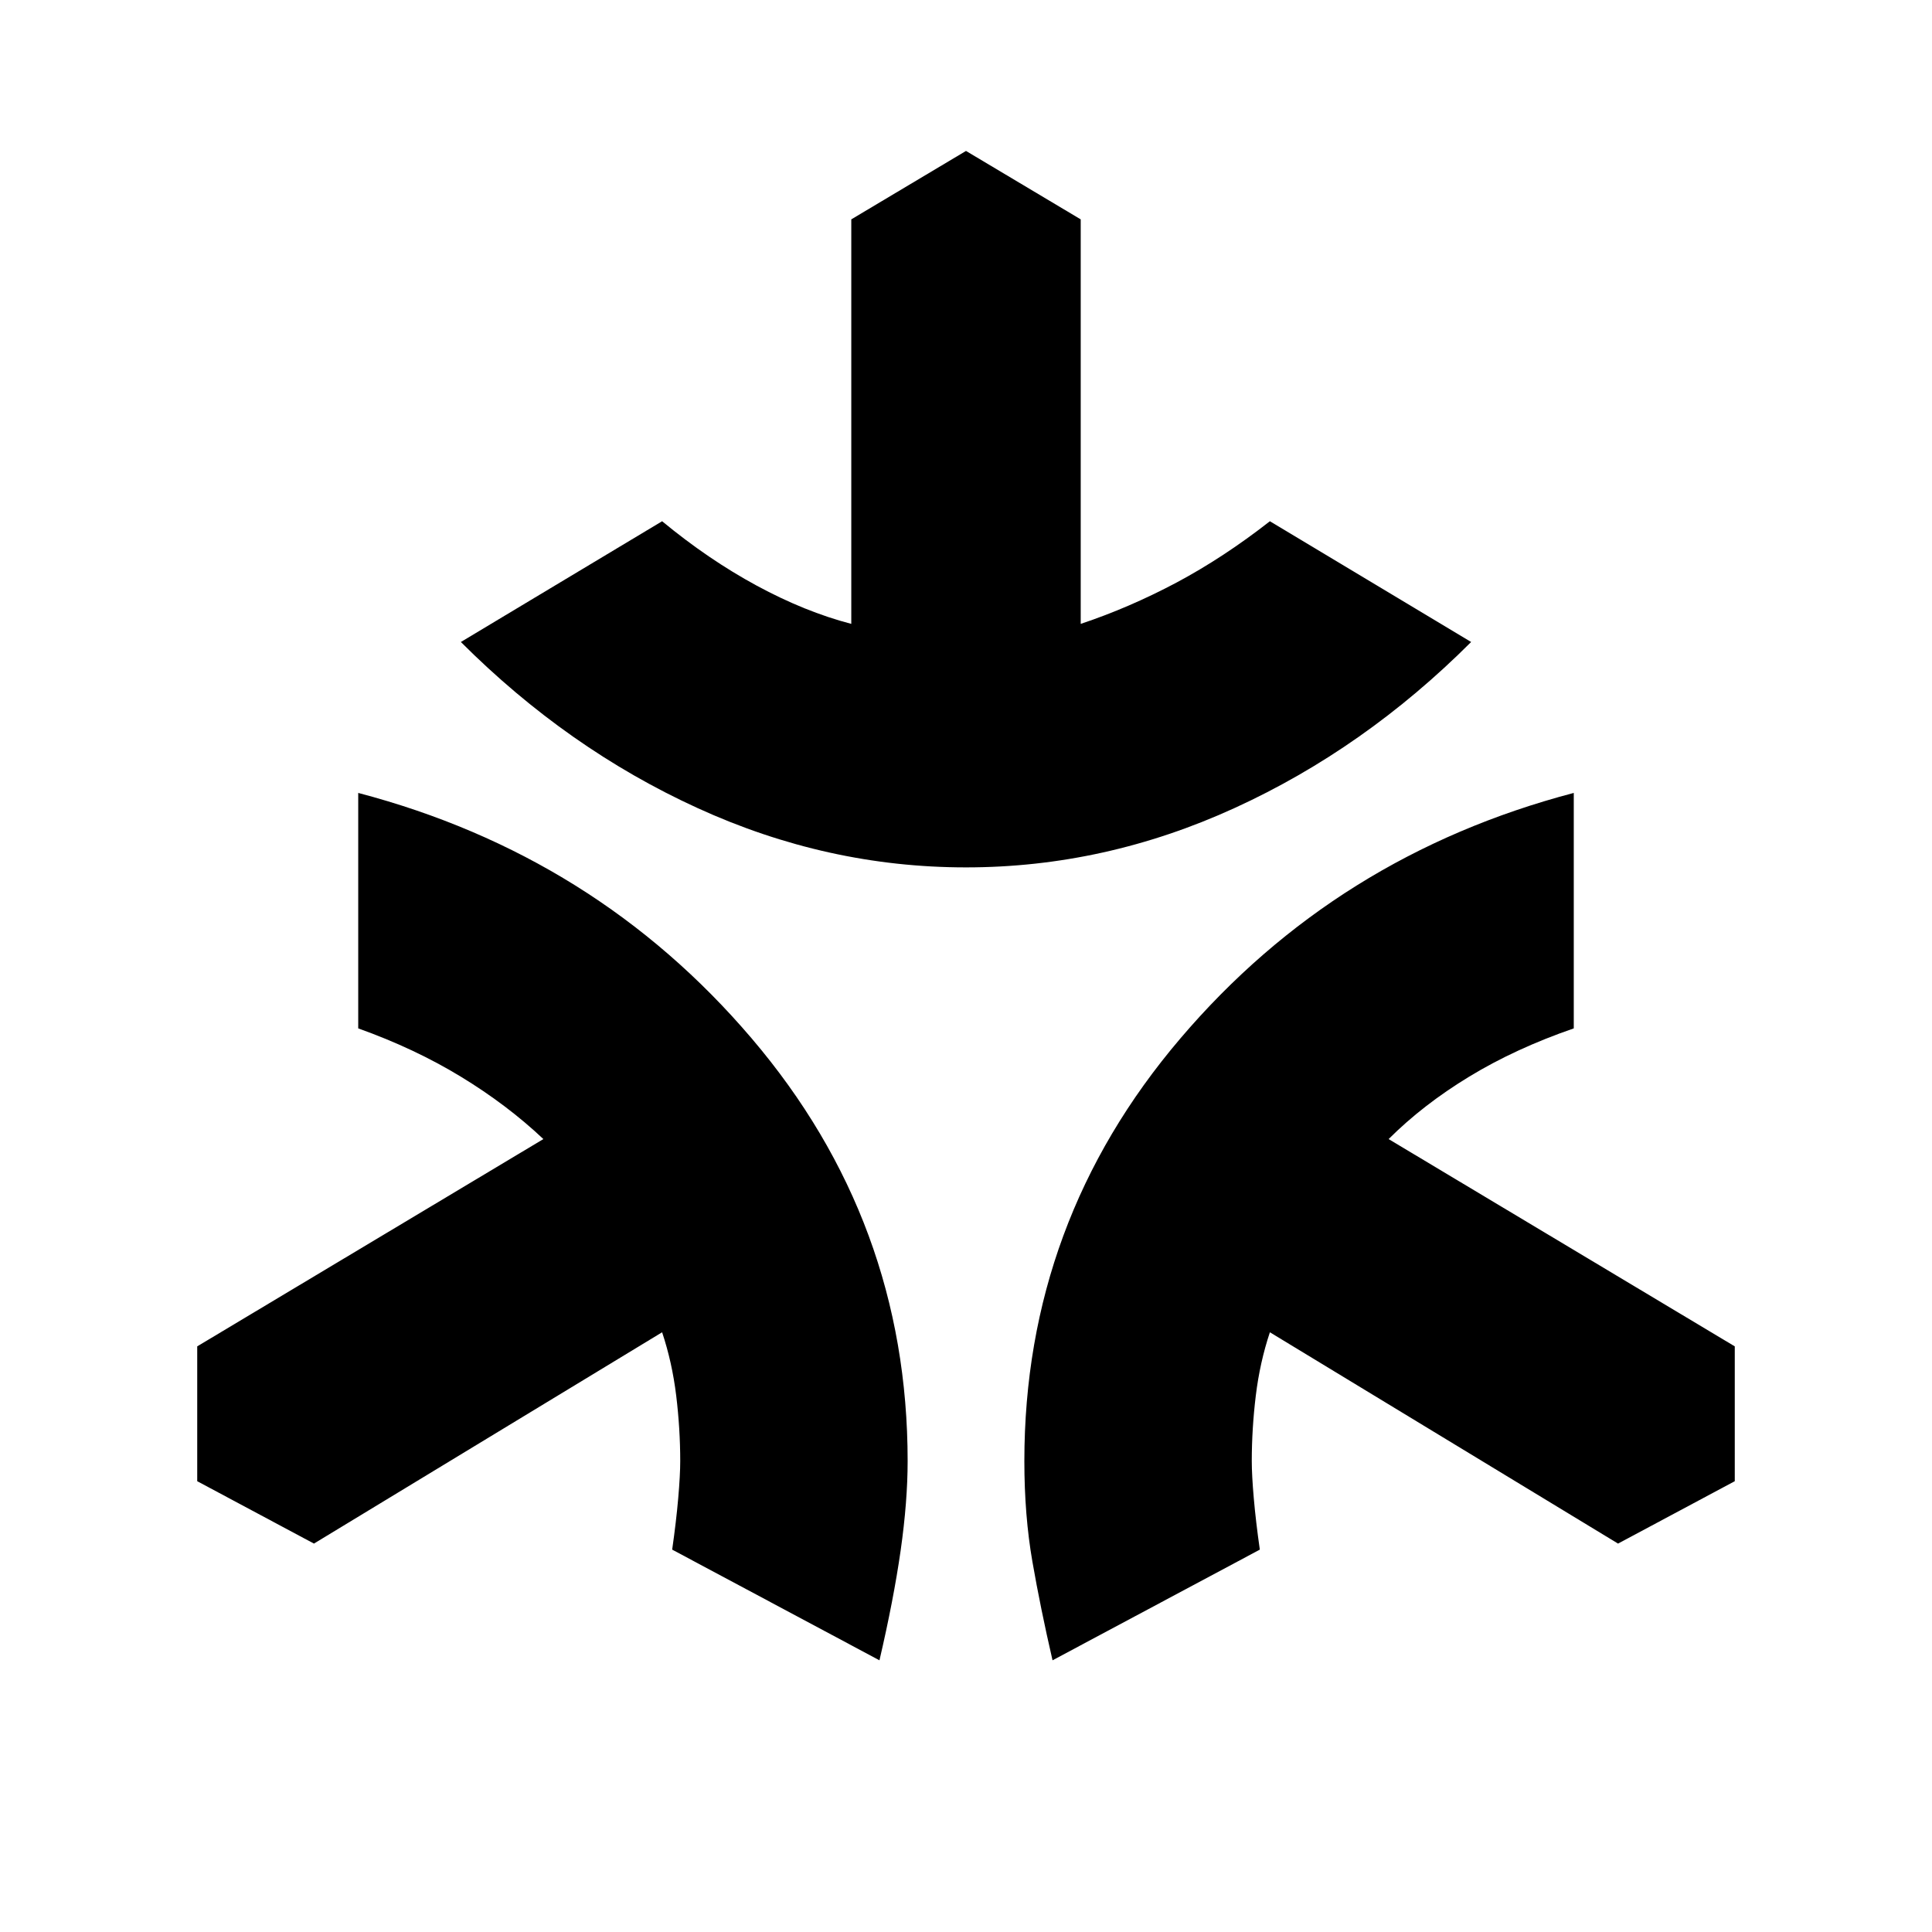 <svg xmlns="http://www.w3.org/2000/svg" height="24" width="24"><path d="M12 10.775q-1.725 0-3.337-.738Q7.05 9.3 5.725 7.975l2.5-1.5q.575.475 1.175.8.6.325 1.175.475V2.725L12 1.875l1.425.85V7.75q.6-.2 1.188-.512.587-.313 1.162-.763l2.5 1.5Q16.95 9.3 15.338 10.037q-1.613.738-3.338.738Zm-1.075 9.85L8.35 19.25q.05-.35.075-.638.025-.287.025-.462 0-.4-.05-.813-.05-.412-.175-.787L3.9 19.175 2.45 18.4v-1.675l4.3-2.575q-.45-.425-1.025-.775-.575-.35-1.275-.6V9.85q2.95.775 4.888 3.05 1.937 2.275 1.937 5.25 0 .5-.087 1.112-.088.613-.263 1.363Zm2.15 0q-.15-.65-.25-1.225-.1-.575-.1-1.25 0-2.975 1.938-5.25 1.937-2.275 4.887-3.05v2.925q-.725.25-1.3.6-.575.35-1 .775l4.3 2.575V18.4l-1.45.775-4.325-2.625q-.125.375-.175.787-.05.413-.05.813 0 .175.025.462.025.288.075.638Z"/></svg>